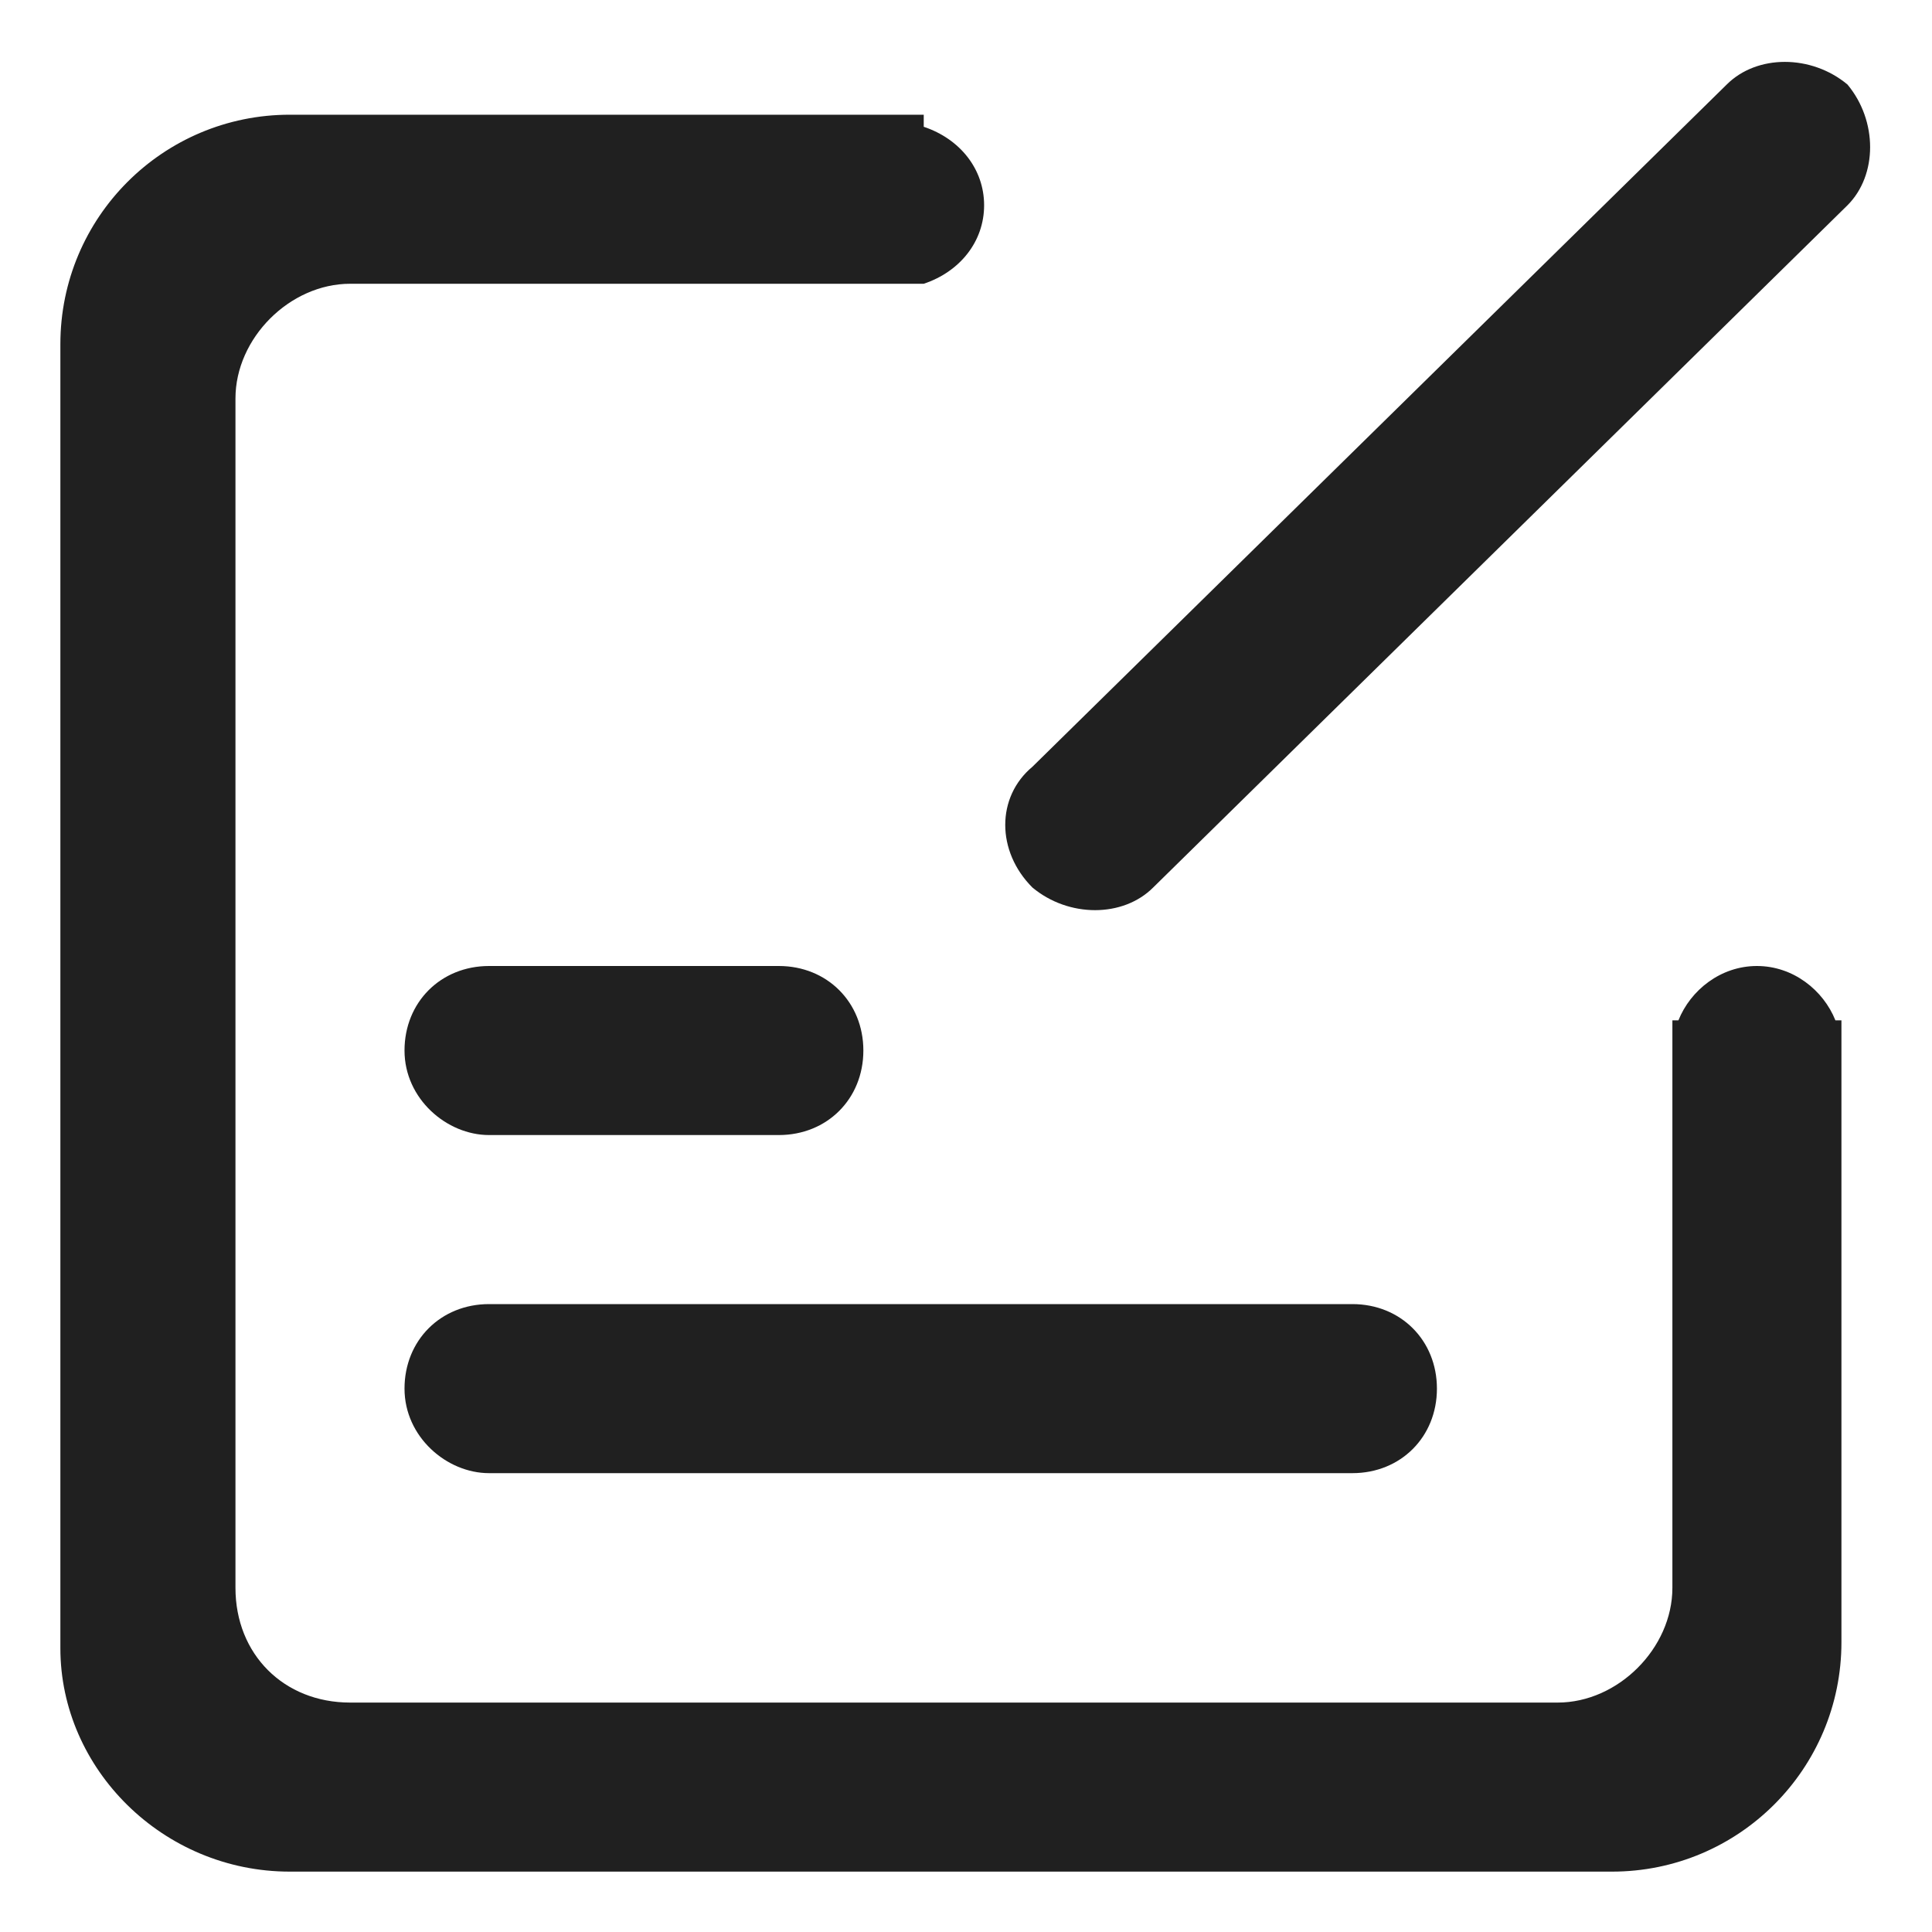 <?xml version="1.0" encoding="utf-8"?>
<!-- Generator: Adobe Illustrator 23.0.0, SVG Export Plug-In . SVG Version: 6.00 Build 0)  -->
<svg version="1.1" id="图层_1" xmlns="http://www.w3.org/2000/svg" xmlns:xlink="http://www.w3.org/1999/xlink" x="0px" y="0px"
	 viewBox="0 0 32 32" style="enable-background:new 0 0 32 32;" xml:space="preserve">
<style type="text/css">
	.st0{fill:#202020;}
</style>
<path class="st0" d="M8.1,24.4h14.3c0.8,0,1.4-0.6,1.4-1.4s-0.6-1.4-1.4-1.4H8.1c-0.8,0-1.4,0.6-1.4,1.4S7.4,24.4,8.1,24.4z
	 M30.6,1.4c-0.6-0.5-1.5-0.5-2,0L17.1,12.7c-0.6,0.5-0.6,1.4,0,2c0.6,0.5,1.5,0.5,2,0L30.6,3.4C31.1,2.9,31.1,2,30.6,1.4L30.6,1.4z
	 M8.1,18.8h4.8c0.8,0,1.4-0.6,1.4-1.4S13.7,16,12.9,16H8.1c-0.8,0-1.4,0.6-1.4,1.4S7.4,18.8,8.1,18.8z M29.1,16
	c-0.6,0-1.1,0.4-1.3,0.9h-0.1v9.4c0,1-0.9,1.9-1.9,1.9h-20c-1.1,0-1.9-0.8-1.9-1.9V6.6c0-1,0.9-1.9,1.9-1.9h9.5V4.7
	c0.6-0.2,1-0.7,1-1.3c0-0.6-0.4-1.1-1-1.3V1.9H4.8C2.7,1.9,1,3.6,1,5.7v21.6C1,29.3,2.7,31,4.8,31h21.9c2.1,0,3.8-1.7,3.8-3.8V16.9
	h-0.1C30.2,16.4,29.7,16,29.1,16L29.1,16z"/>
</svg>
